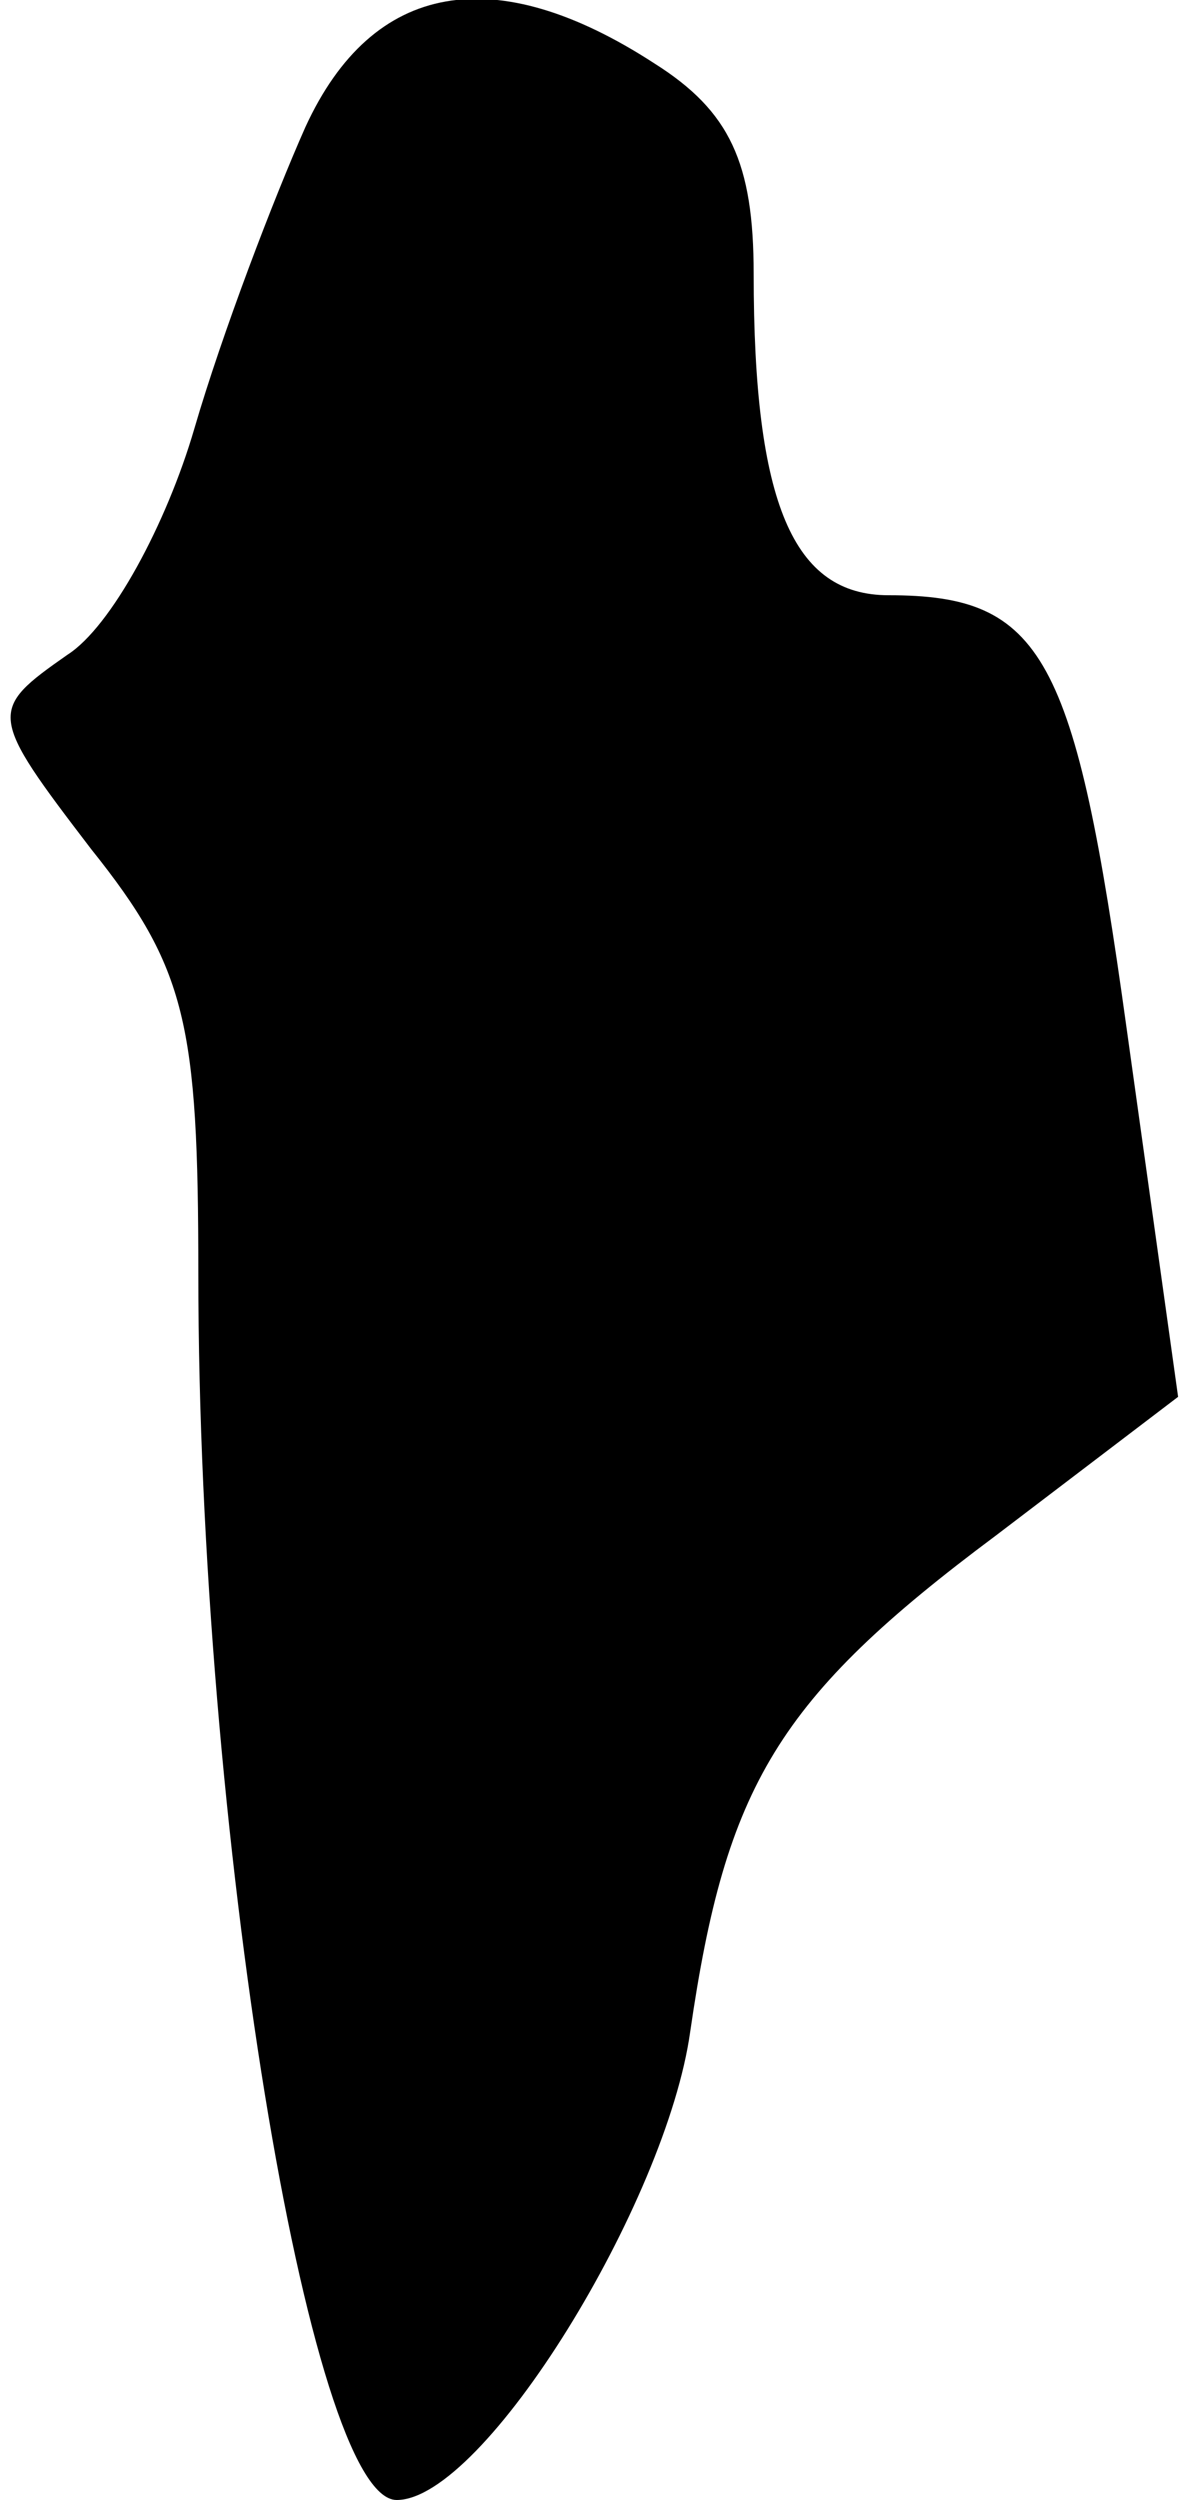 <?xml version="1.0" standalone="no"?>
<!DOCTYPE svg PUBLIC "-//W3C//DTD SVG 20010904//EN"
 "http://www.w3.org/TR/2001/REC-SVG-20010904/DTD/svg10.dtd">
<svg version="1.0" xmlns="http://www.w3.org/2000/svg"
 width="30pt" height="63pt" viewBox="0 0 30 63"
 preserveAspectRatio="xMidYMid meet">
<g transform="translate(0,63) scale(0.1,-0.1)"
fill="#000000" stroke="none">
<path fill="#000000" stroke="none" d="M77 598 c-8 -18 -21 -52 -28 -76 -7
-24 -21 -50 -32 -57 -20 -14 -20 -15 6 -49 24 -30 27 -44 27 -107 0 -139 28
-309 50 -309 22 0 68 75 74 118 9 62 22 84 77 125 l46 35 -13 93 c-13 94 -21
109 -60 109 -24 0 -34 23 -34 81 0 28 -6 41 -25 53 -40 26 -71 21 -88 -16z"/>
</g>
</svg>
